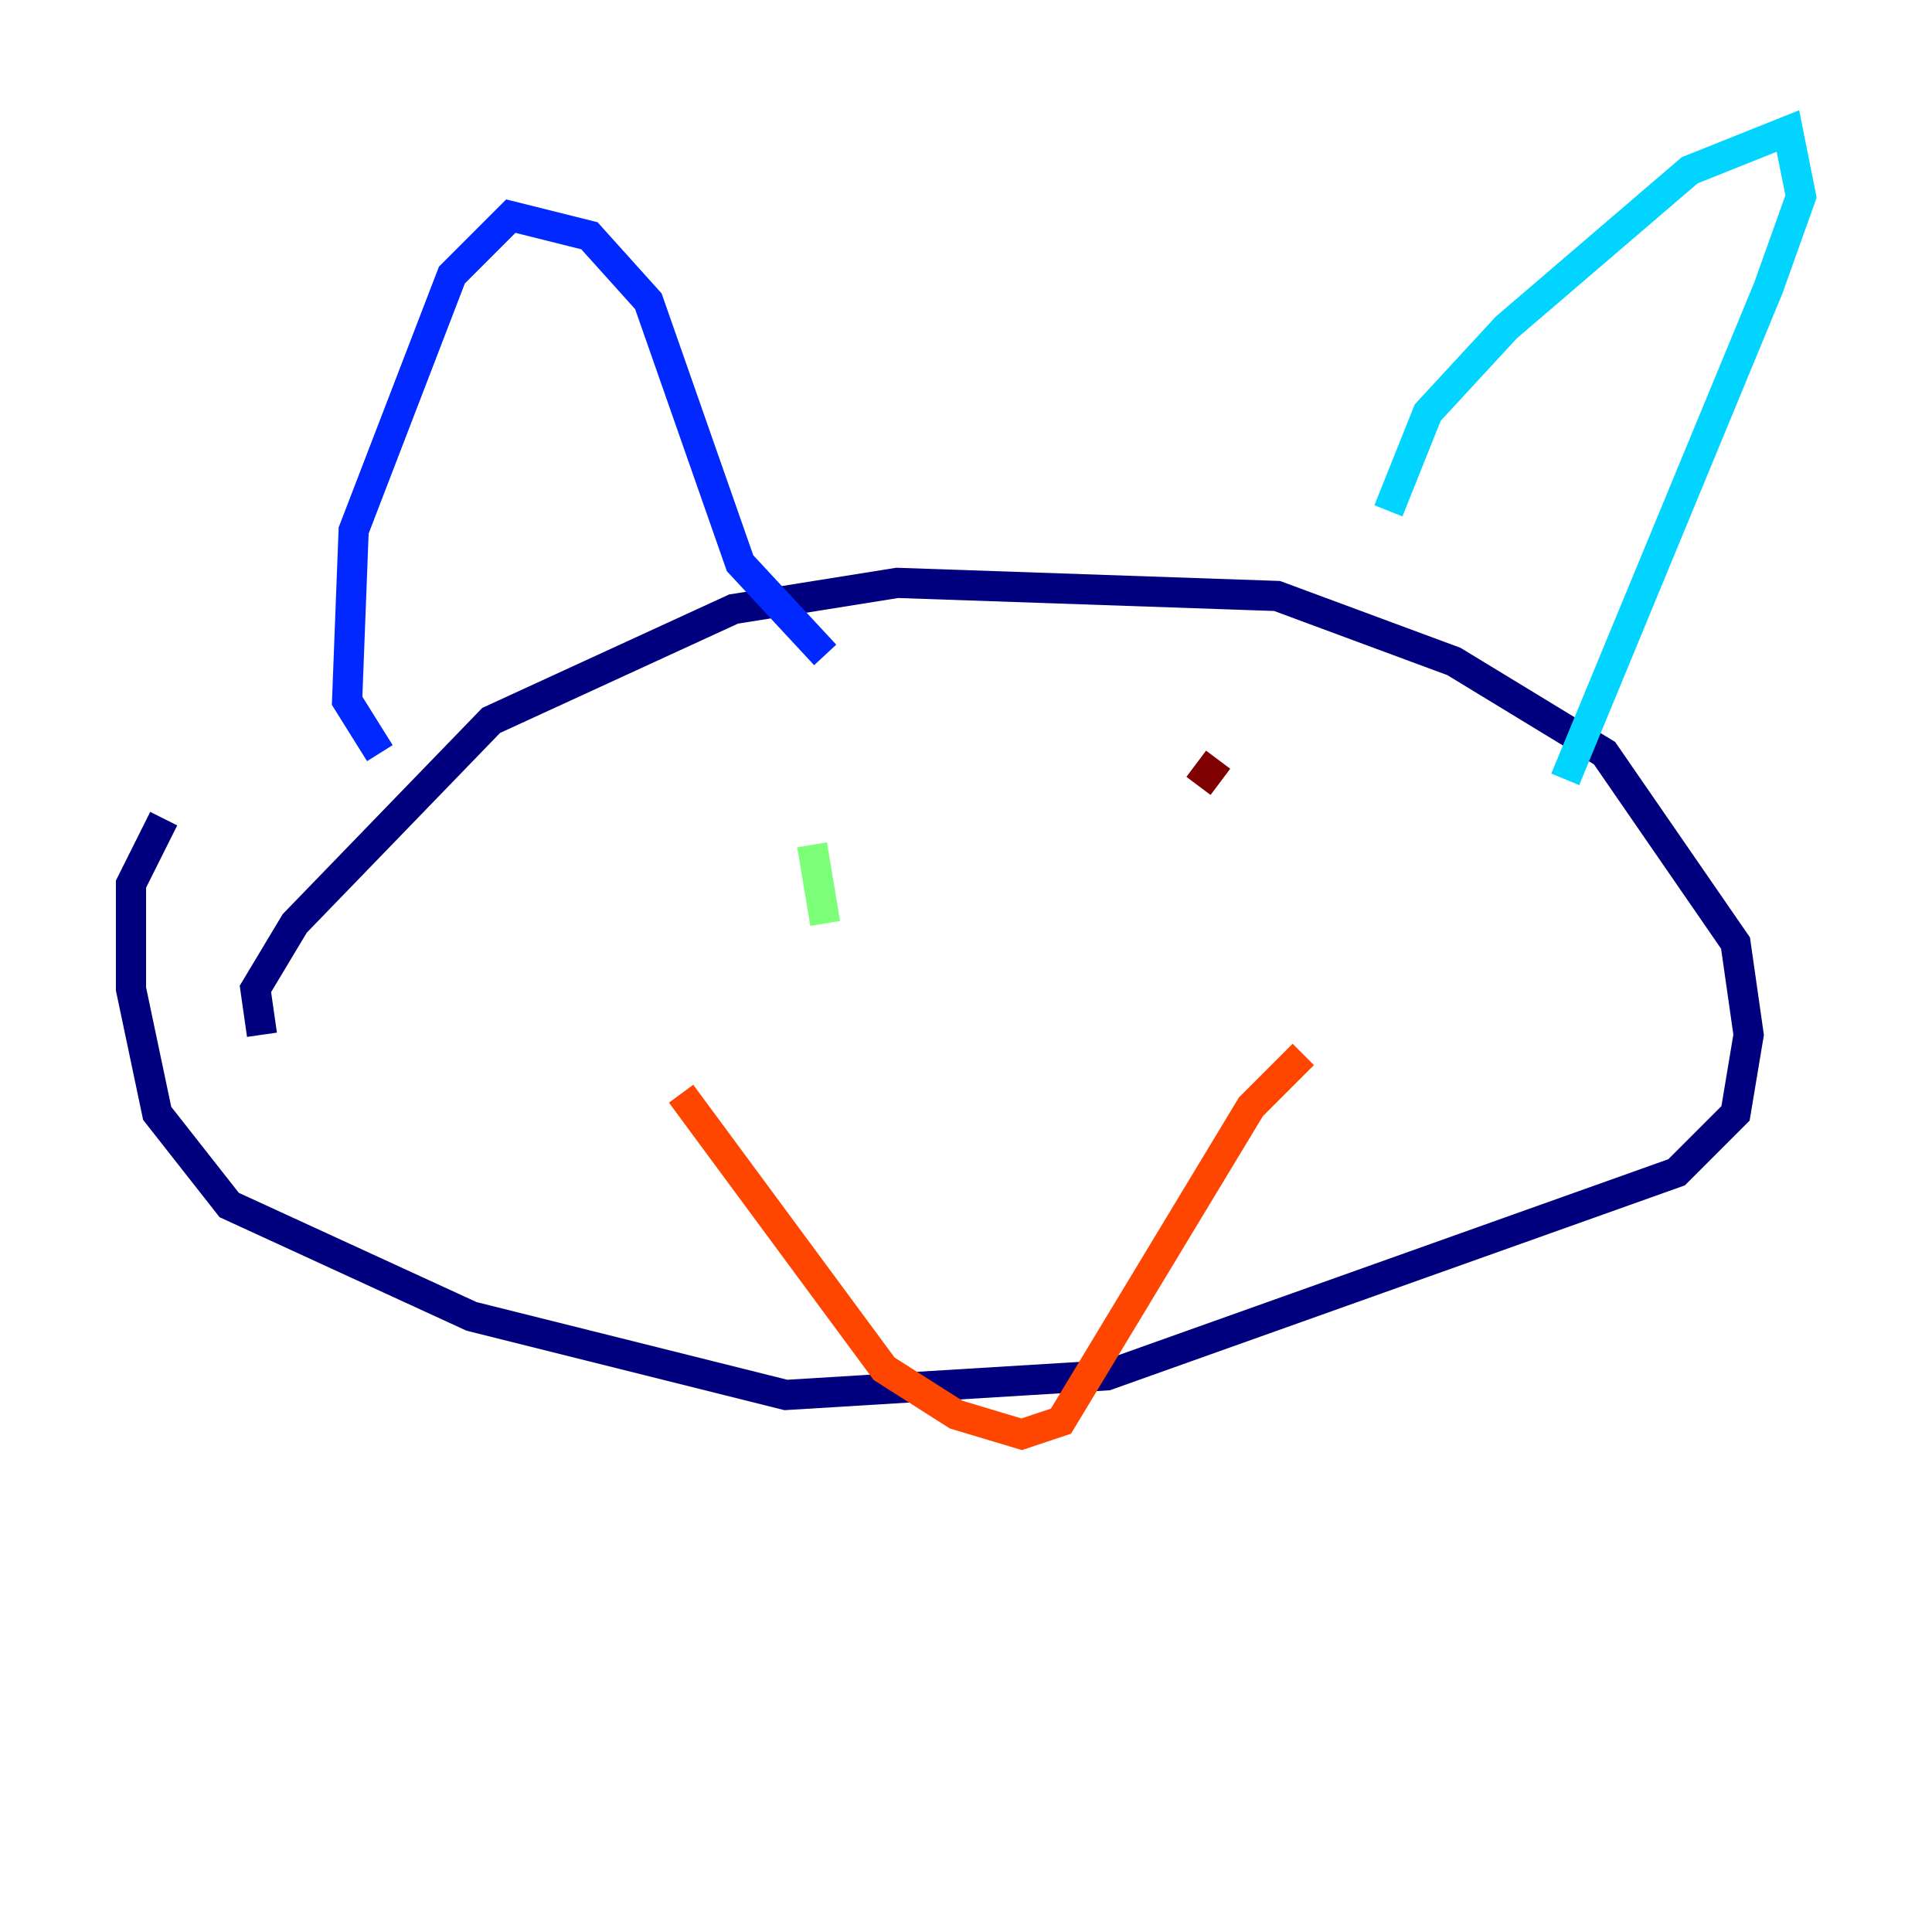 <?xml version="1.0" encoding="utf-8" ?>
<svg baseProfile="tiny" height="128" version="1.2" viewBox="0,0,128,128" width="128" xmlns="http://www.w3.org/2000/svg" xmlns:ev="http://www.w3.org/2001/xml-events" xmlns:xlink="http://www.w3.org/1999/xlink"><defs /><polyline fill="none" points="17.356,68.556 16.922,65.519 19.525,61.18 32.542,47.729 48.597,40.352 59.444,38.617 84.61,39.485 96.325,43.824 106.305,49.898 114.983,62.481 115.851,68.556 114.983,73.763 111.078,77.668 73.329,91.119 52.068,92.42 31.241,87.214 15.186,79.837 10.414,73.763 8.678,65.519 8.678,58.576 10.848,54.237" stroke="#00007f" stroke-width="2" /><polyline fill="none" points="25.166,49.898 22.997,46.427 23.43,35.146 29.939,18.224 33.844,14.319 39.051,15.62 42.956,19.959 49.031,37.315 54.671,43.39" stroke="#0028ff" stroke-width="2" /><polyline fill="none" points="91.986,33.844 94.59,27.336 99.797,21.695 111.946,11.281 118.454,8.678 119.322,13.017 117.153,19.091 103.702,51.634" stroke="#00d4ff" stroke-width="2" /><polyline fill="none" points="53.803,55.973 54.671,61.18" stroke="#7cff79" stroke-width="2" /><polyline fill="none" points="79.837,53.803 79.837,53.803" stroke="#ffe500" stroke-width="2" /><polyline fill="none" points="45.125,72.461 58.576,90.685 63.349,93.722 67.688,95.024 70.291,94.156 82.875,73.329 86.346,69.858" stroke="#ff4600" stroke-width="2" /><polyline fill="none" points="80.705,50.332 79.403,52.068" stroke="#7f0000" stroke-width="2" /></svg>